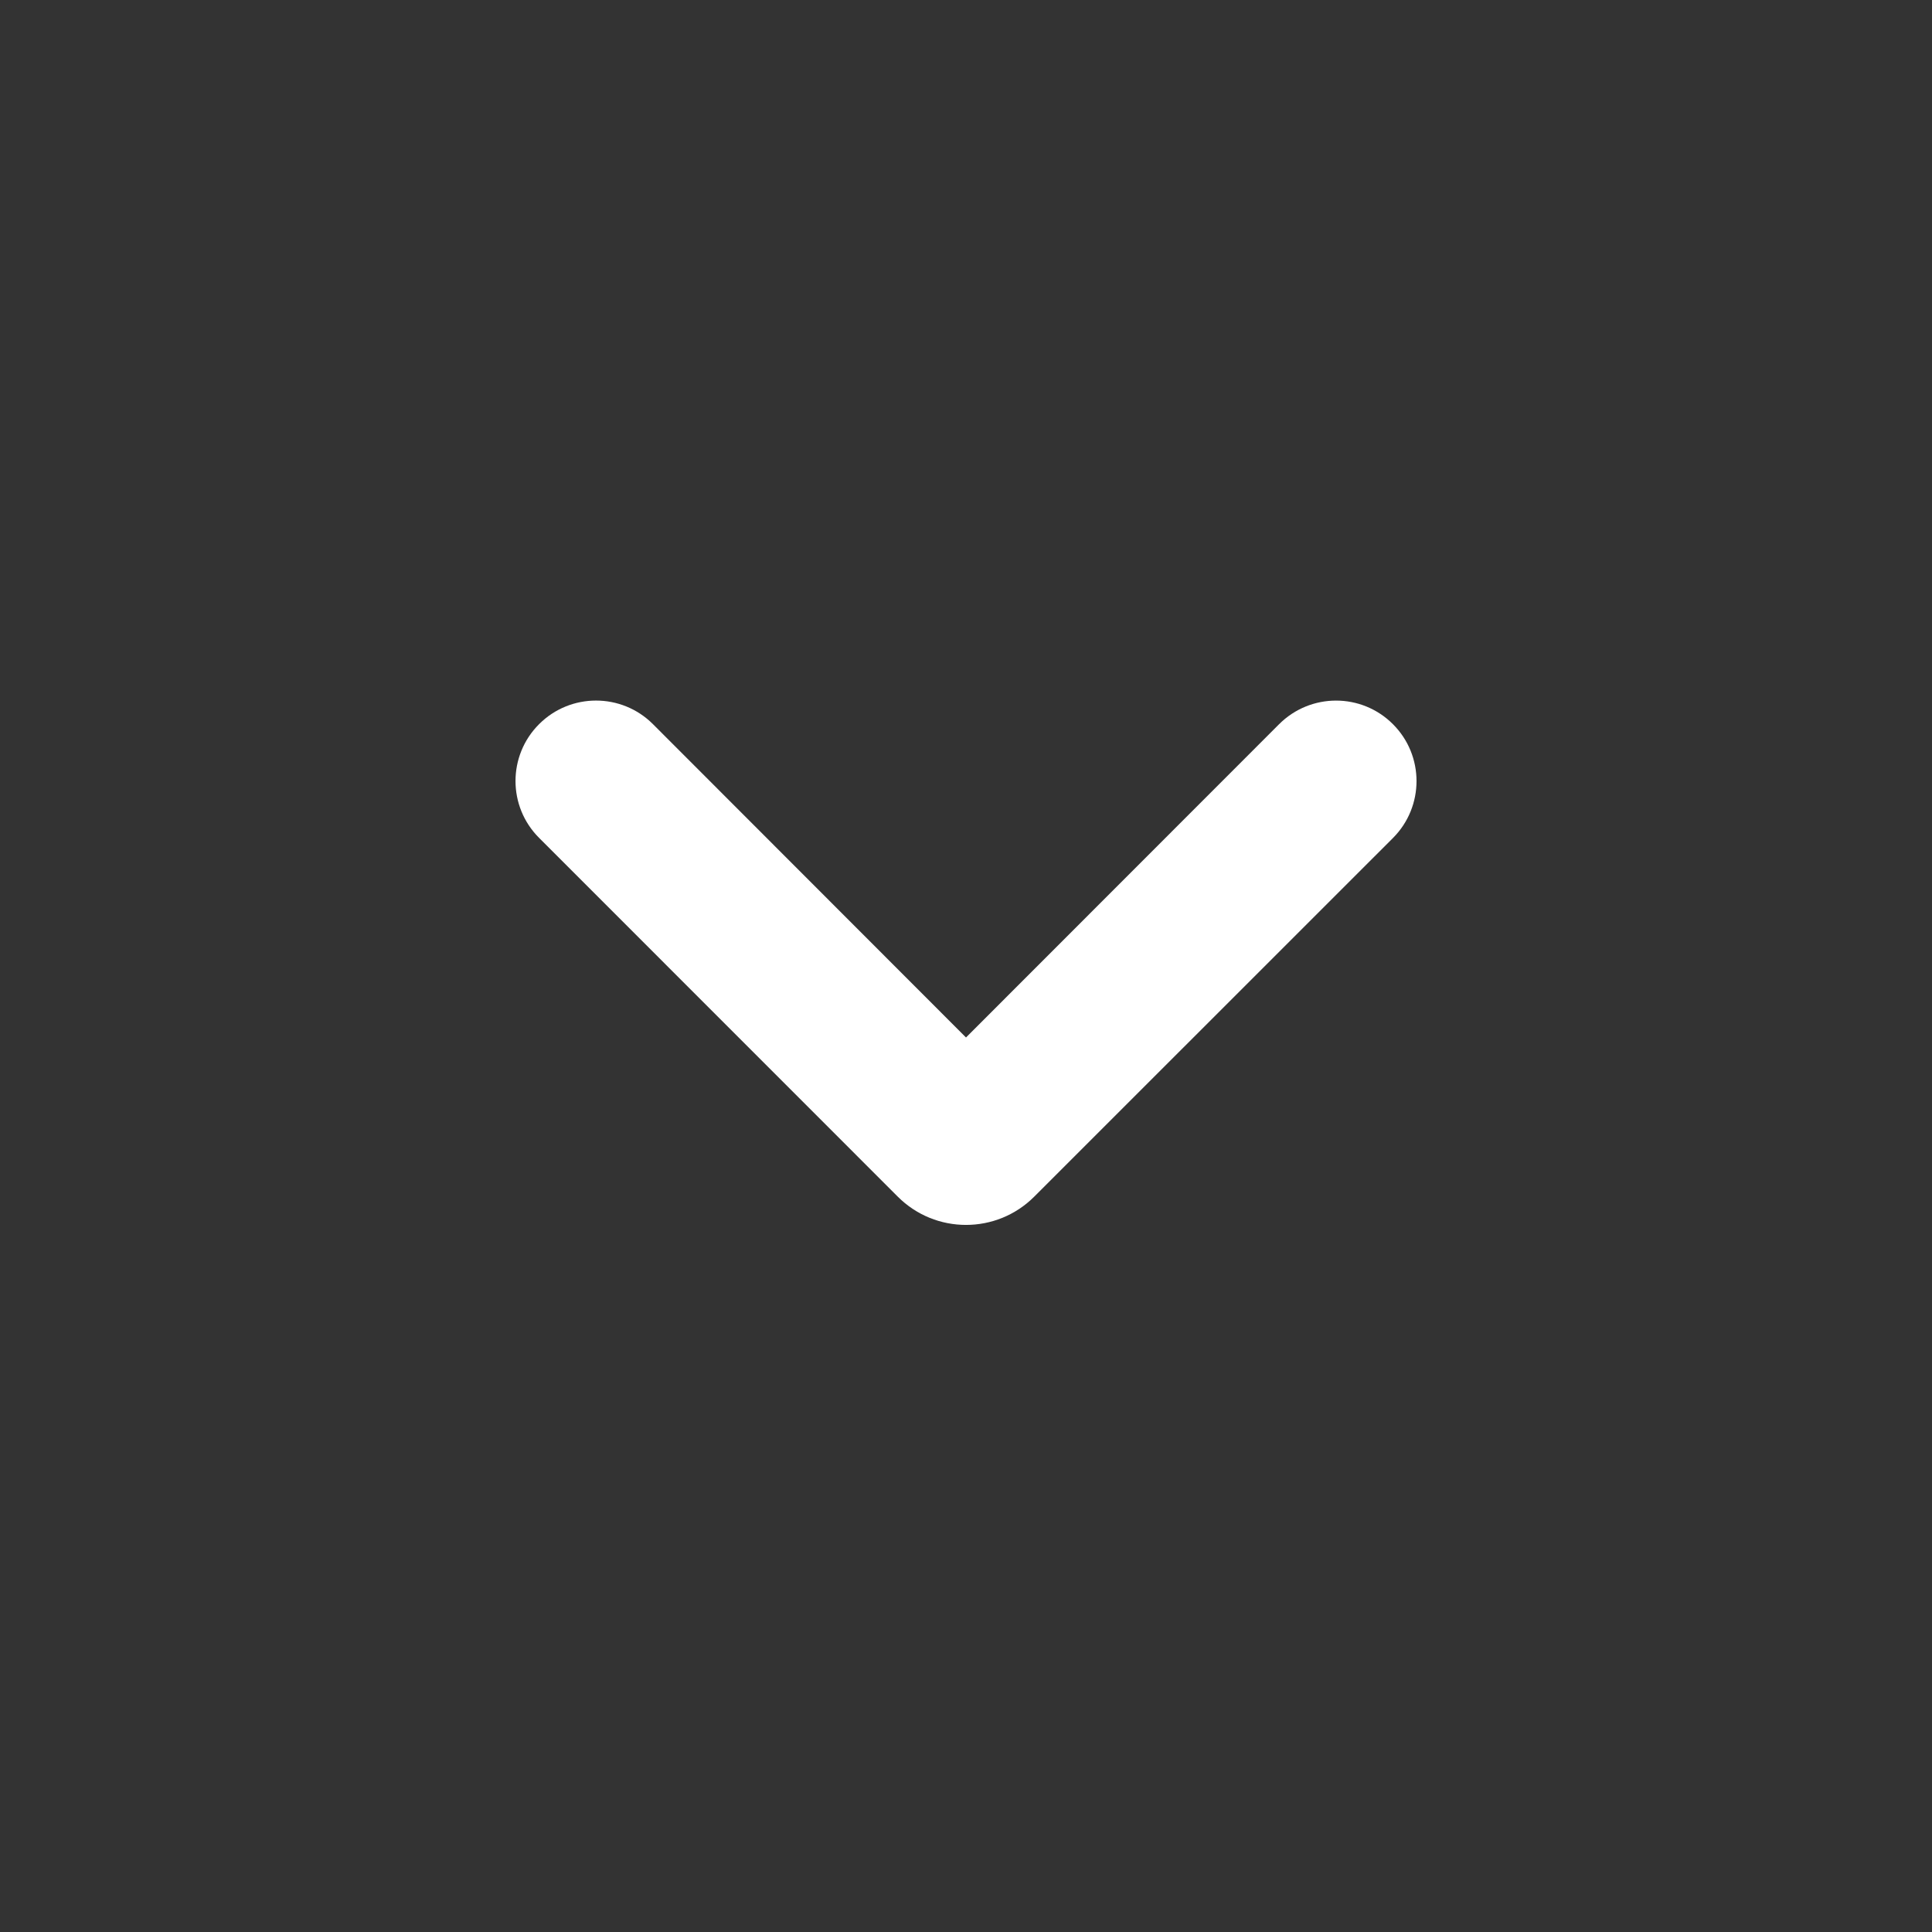 <svg width="20" height="20" viewBox="0 0 20 20" fill="none" xmlns="http://www.w3.org/2000/svg">
<rect x="0" y="0" width="20" height="20" fill="#333333" stroke="none"/>
<g>
<path id="coolicon" d="M9.293 12.387C9.683 12.778 10.317 12.778 10.707 12.387L14.42 8.675C14.745 8.349 14.745 7.822 14.42 7.497C14.095 7.171 13.567 7.171 13.241 7.497L10 10.74L6.759 7.496C6.434 7.171 5.906 7.171 5.581 7.496C5.255 7.821 5.255 8.349 5.581 8.674L9.293 12.387Z" fill="white"/>
</g>
</svg>

